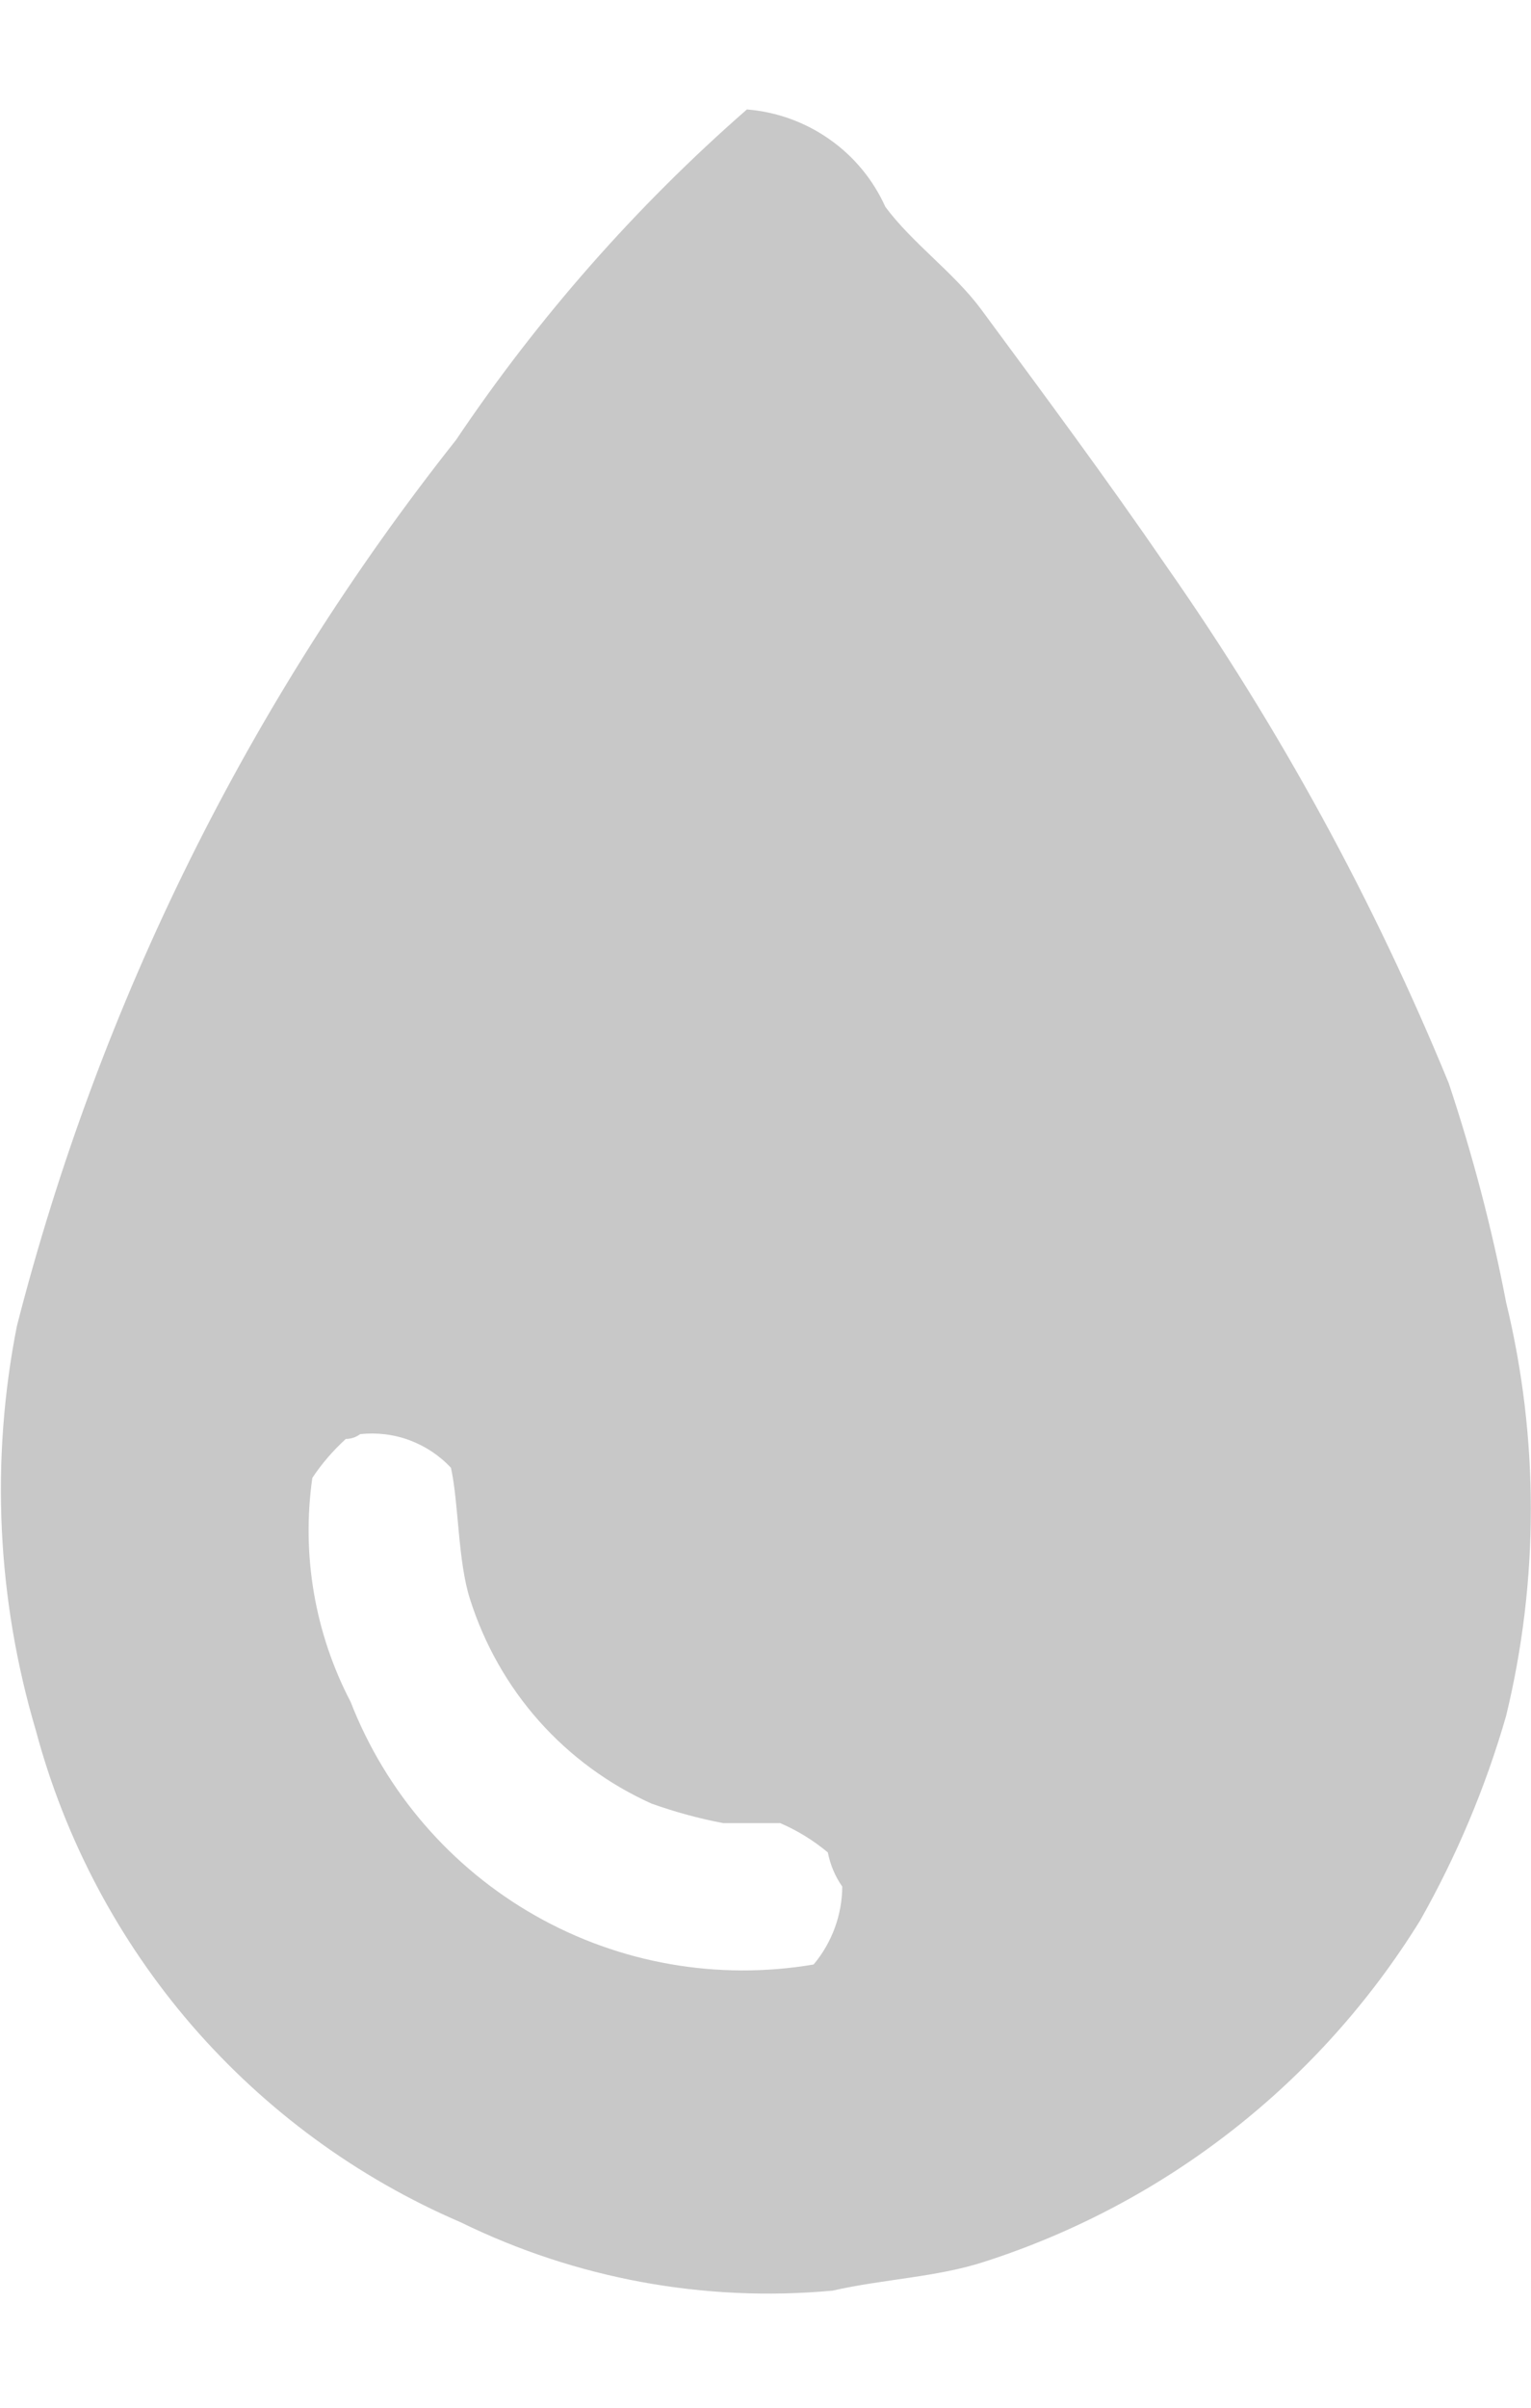 <svg width="7" height="11" viewBox="0 0 7 11" fill="none" xmlns="http://www.w3.org/2000/svg">
<g clip-path="url(#clip0_1_4)">
<path d="M3.415 0.5C3.551 0.511 3.681 0.558 3.792 0.636C3.904 0.714 3.992 0.821 4.048 0.945C4.171 1.111 4.361 1.245 4.485 1.412C4.775 1.805 5.056 2.183 5.336 2.591C5.851 3.327 6.283 4.118 6.624 4.949C6.733 5.276 6.821 5.61 6.886 5.949C7.037 6.57 7.037 7.219 6.886 7.84C6.792 8.166 6.66 8.479 6.493 8.774C6.037 9.512 5.333 10.064 4.507 10.331C4.287 10.404 4.038 10.412 3.807 10.465C3.222 10.519 2.634 10.411 2.107 10.153C1.634 9.95 1.214 9.642 0.877 9.253C0.541 8.864 0.297 8.403 0.164 7.906C-0.014 7.306 -0.044 6.673 0.077 6.059C0.455 4.583 1.139 3.204 2.085 2.01C2.461 1.451 2.908 0.943 3.415 0.5ZM1.647 6.552C1.628 6.566 1.605 6.574 1.581 6.574C1.523 6.627 1.471 6.687 1.428 6.752C1.378 7.103 1.439 7.461 1.603 7.775C1.764 8.188 2.062 8.533 2.448 8.752C2.834 8.971 3.283 9.049 3.72 8.975C3.804 8.875 3.85 8.749 3.851 8.619C3.818 8.572 3.796 8.519 3.785 8.463C3.719 8.408 3.646 8.363 3.567 8.329H3.306C3.195 8.308 3.086 8.278 2.979 8.24C2.783 8.152 2.607 8.023 2.464 7.862C2.321 7.701 2.214 7.511 2.149 7.306C2.093 7.131 2.098 6.873 2.062 6.706C2.01 6.65 1.945 6.607 1.873 6.58C1.801 6.553 1.723 6.544 1.647 6.552Z" fill="#C8C8C8"/>
</g>
<defs>
<clipPath id="clip0_1_4">
<rect width="7" height="11" fill="white"/>
</clipPath>
</defs>
</svg>

